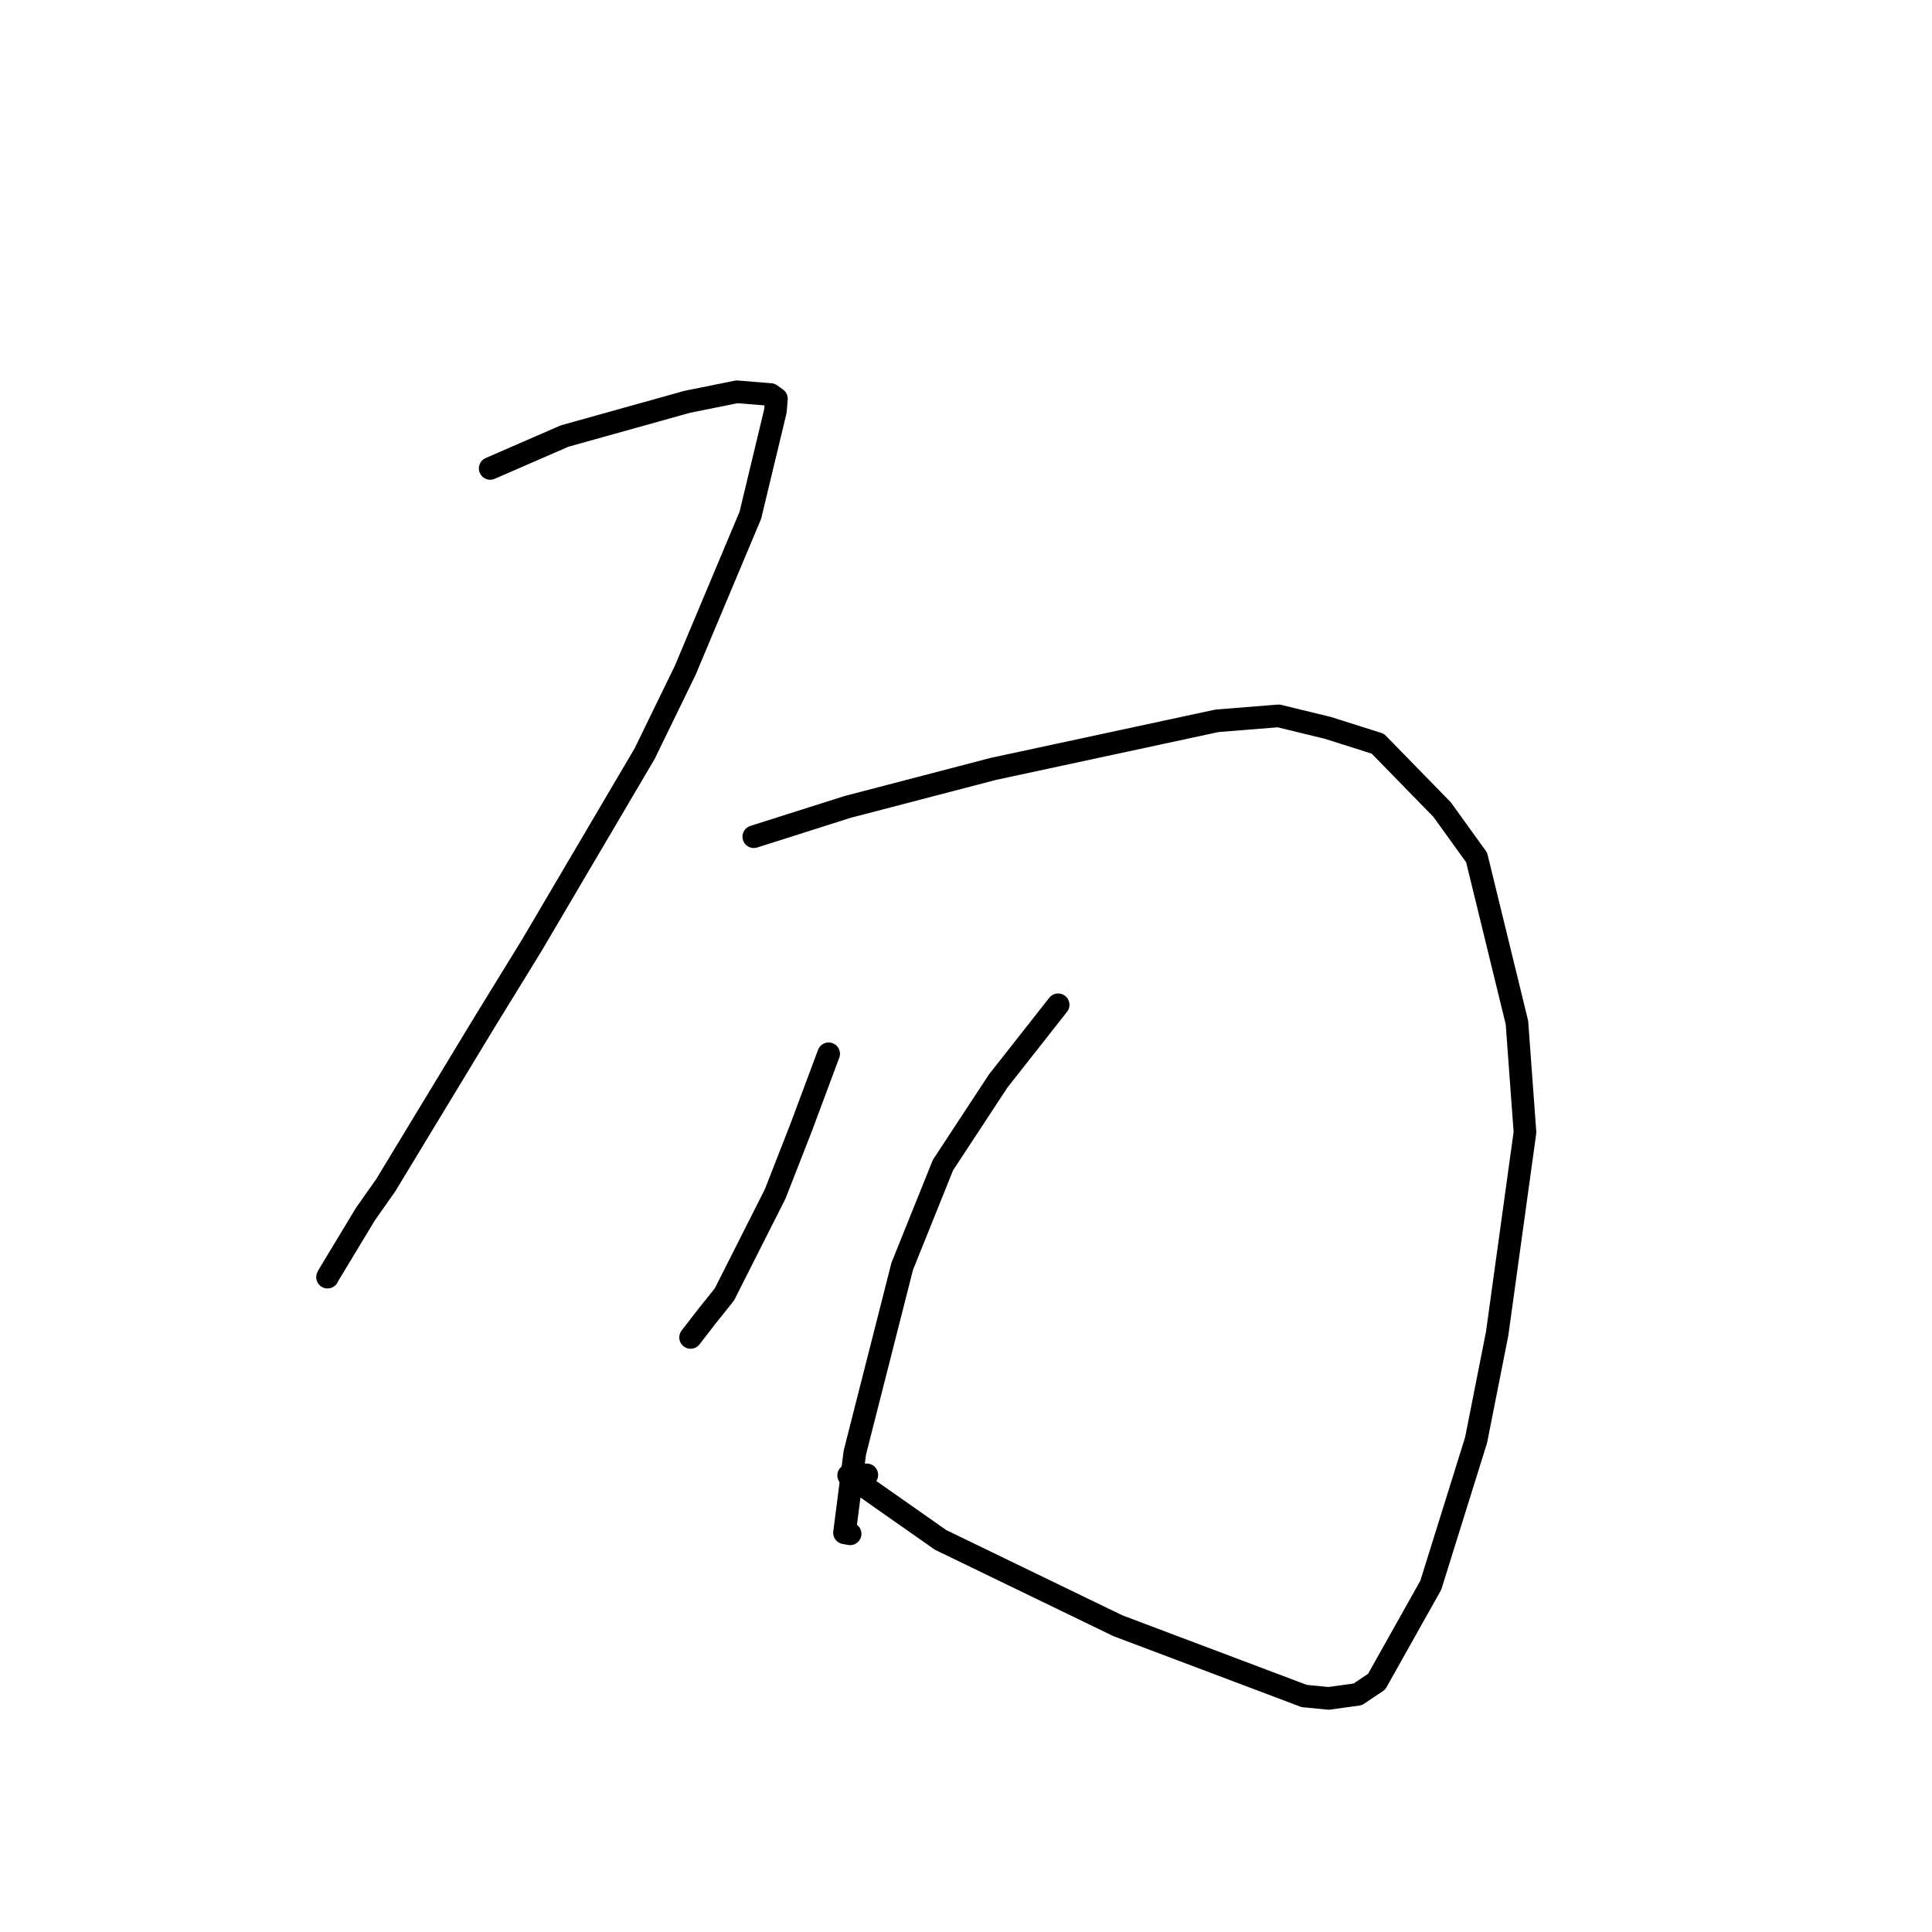 <?xml version="1.0" standalone="no"?>
    <svg width="256" height="256" xmlns="http://www.w3.org/2000/svg" version="1.1">
    <polyline stroke="black" stroke-width="3" stroke-linecap="round" fill="transparent" stroke-linejoin="round" points="64.953 62.069 74.815 57.778 91.056 53.244 97.663 51.913 102.11 52.281 102.812 52.785 102.879 52.834 102.743 54.475 99.426 68.272 90.793 88.825 85.427 99.848 70.456 125.272 64.24 135.384 51.108 157.057 48.413 160.886 43.543 168.952 43.402 169.229 " />
        <polyline stroke="black" stroke-width="3" stroke-linecap="round" fill="transparent" stroke-linejoin="round" points="99.882 110.867 112.284 106.929 131.619 101.884 161.258 95.511 169.417 94.857 175.99 96.459 182.57 98.546 191.093 107.283 195.659 113.617 201.002 135.492 202.068 150.034 198.381 176.715 195.589 190.823 189.586 210.051 182.411 222.831 179.914 224.51 176.048 225.046 172.806 224.727 148.121 215.416 124.626 204.043 112.452 195.502 114.857 195.428 " />
        <polyline stroke="black" stroke-width="3" stroke-linecap="round" fill="transparent" stroke-linejoin="round" points="109.801 139.632 106.137 149.451 102.717 158.198 95.991 171.515 93.679 174.408 91.699 176.965 91.506 177.214 " />
        <polyline stroke="black" stroke-width="3" stroke-linecap="round" fill="transparent" stroke-linejoin="round" points="140.21 133.14 132.266 143.236 124.949 154.379 119.55 167.793 113.27 192.485 111.901 203.102 112.644 203.239 " />
        </svg>
